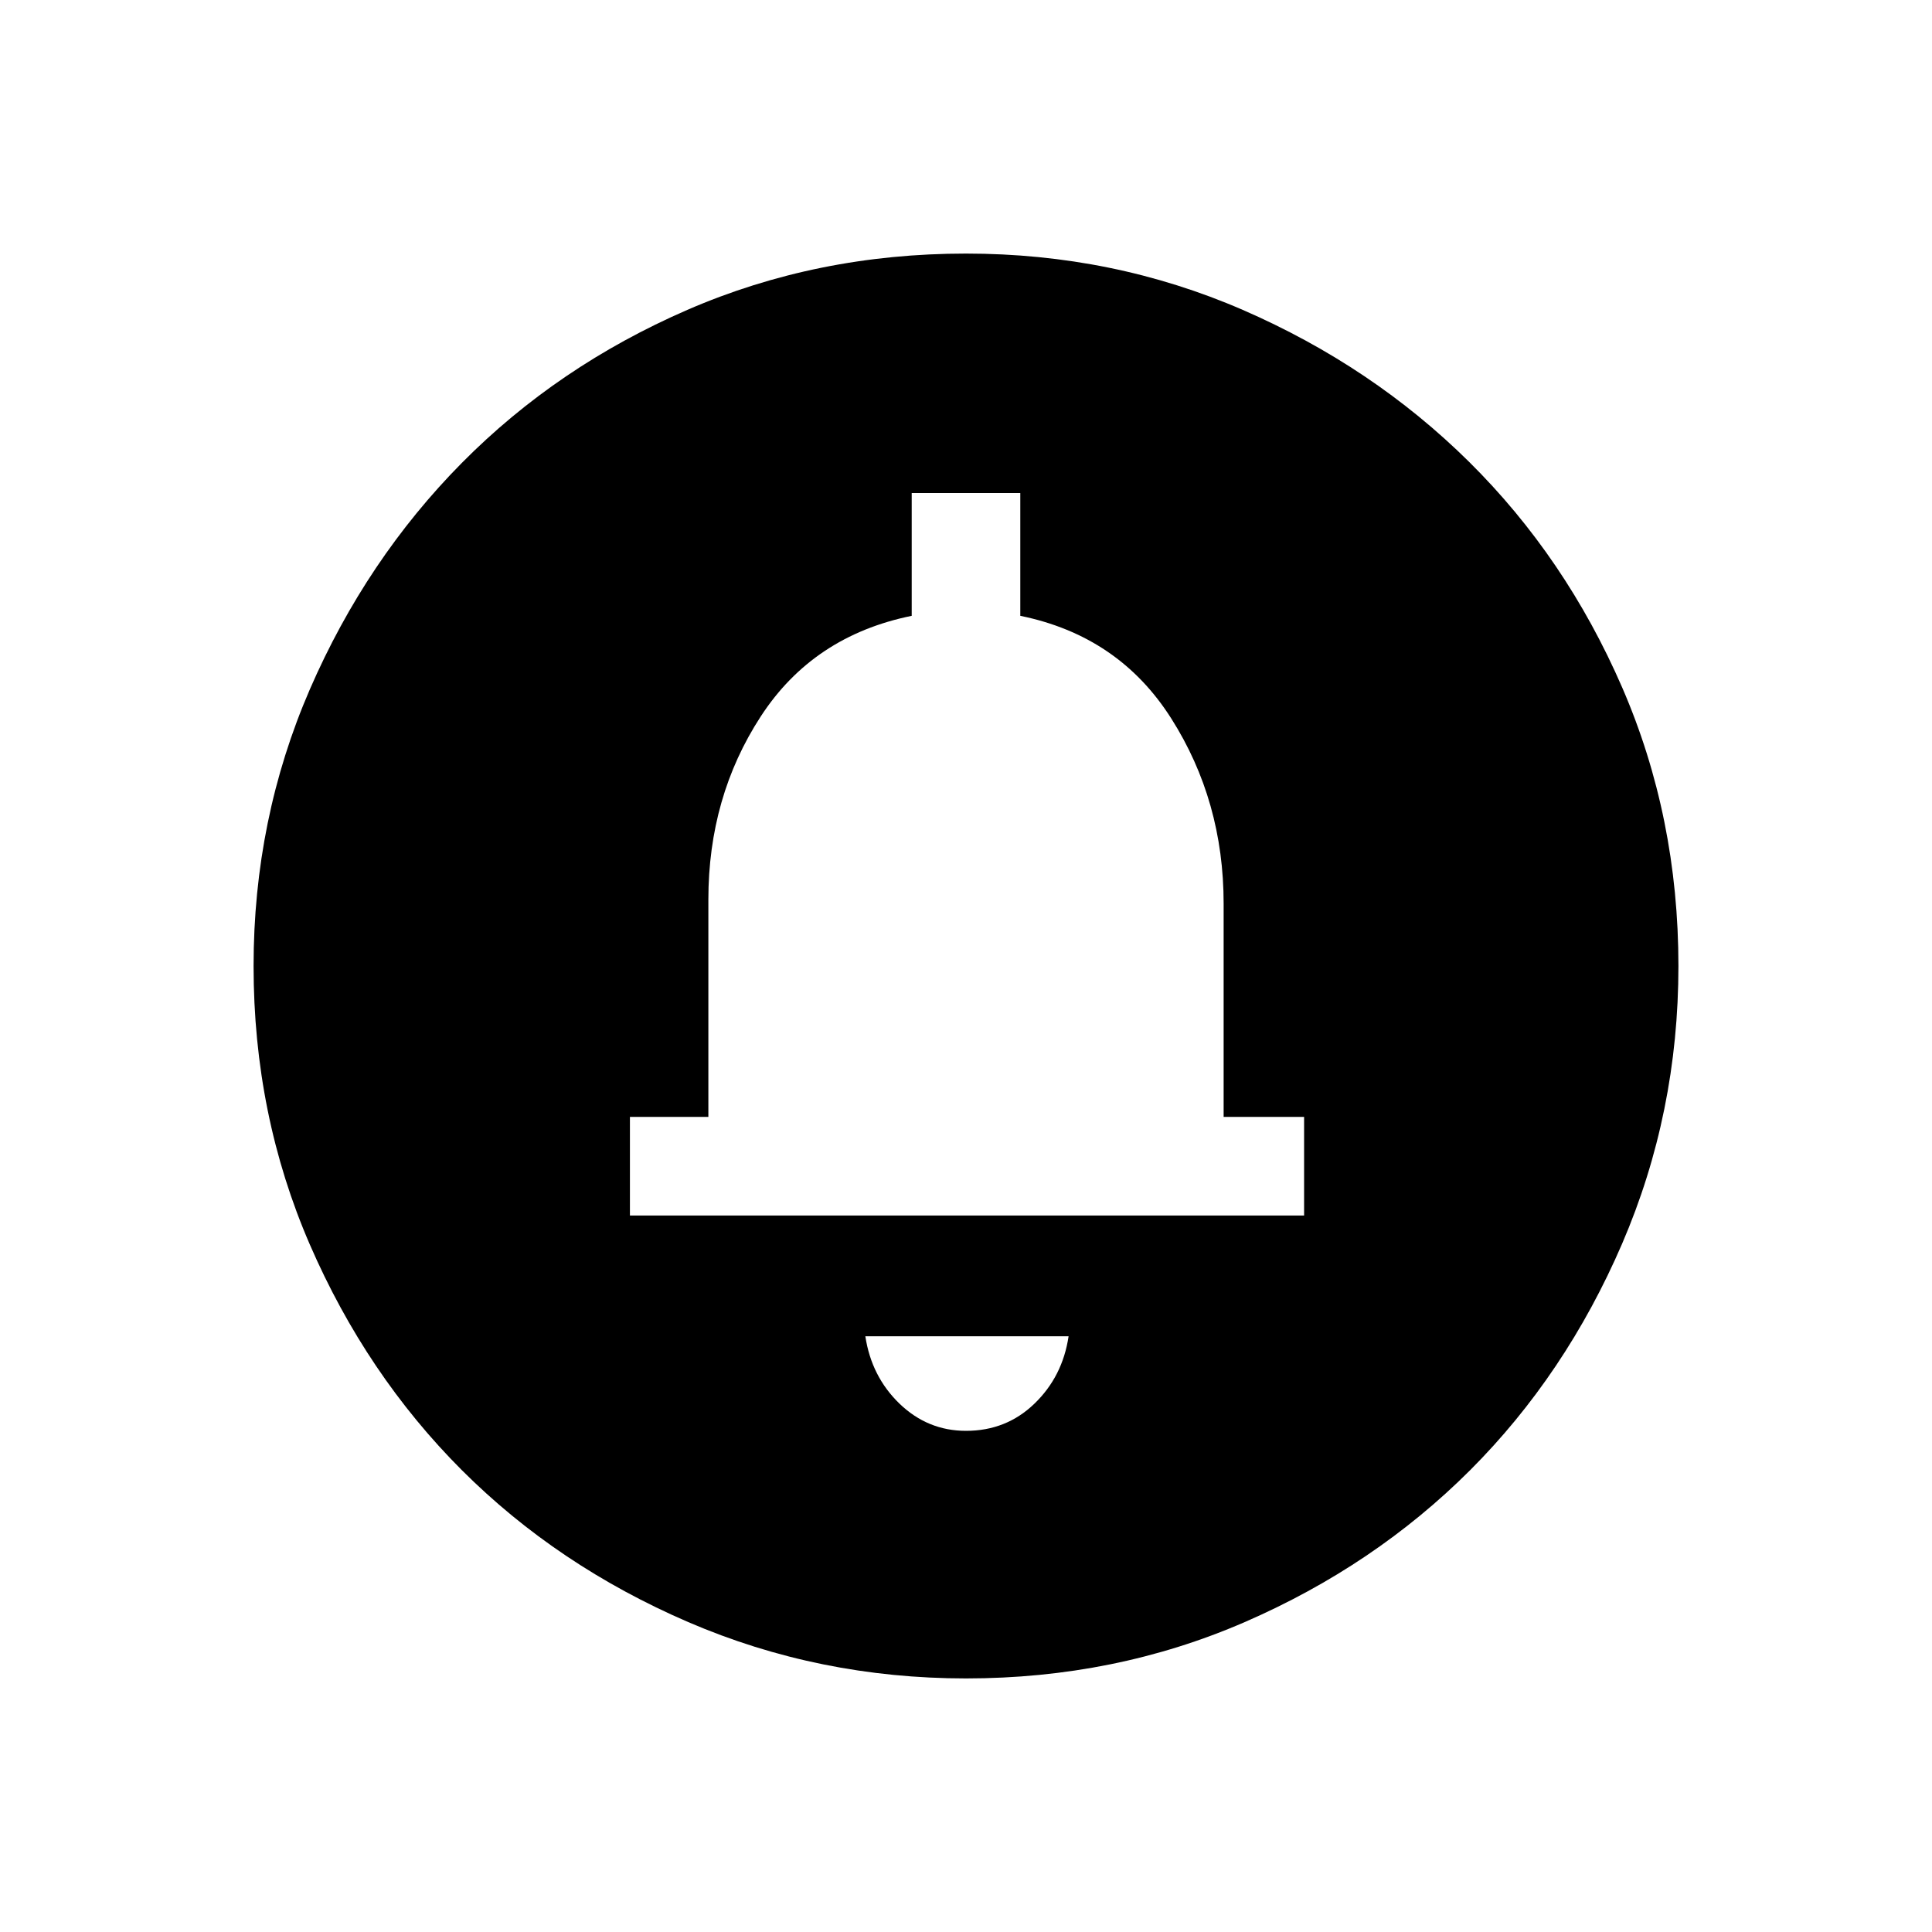 <svg xmlns="http://www.w3.org/2000/svg" height="20" width="20"><path d="M10 14.812q.417 0 .708-.281.292-.281.354-.698H8.958q.063.417.354.698.292.281.688.281Zm-3.479-2.229H13.5v-1.021h-.833V9.354q0-1.062-.542-1.916-.542-.855-1.563-1.063V5.104H9.438v1.271q-1.021.208-1.563 1.042-.542.833-.542 1.895v2.25h-.812ZM10 17.375q-1.521 0-2.875-.583-1.354-.584-2.344-1.573-.989-.99-1.573-2.334-.583-1.343-.583-2.885 0-1.521.583-2.865.584-1.343 1.573-2.343.99-1 2.334-1.584Q8.458 2.625 10 2.625q1.521 0 2.865.583 1.343.584 2.343 1.573 1 .99 1.584 2.334.583 1.343.583 2.885 0 1.521-.583 2.875-.584 1.354-1.573 2.344-.99.989-2.334 1.573-1.343.583-2.885.583Zm0-7.958Z"/></svg>